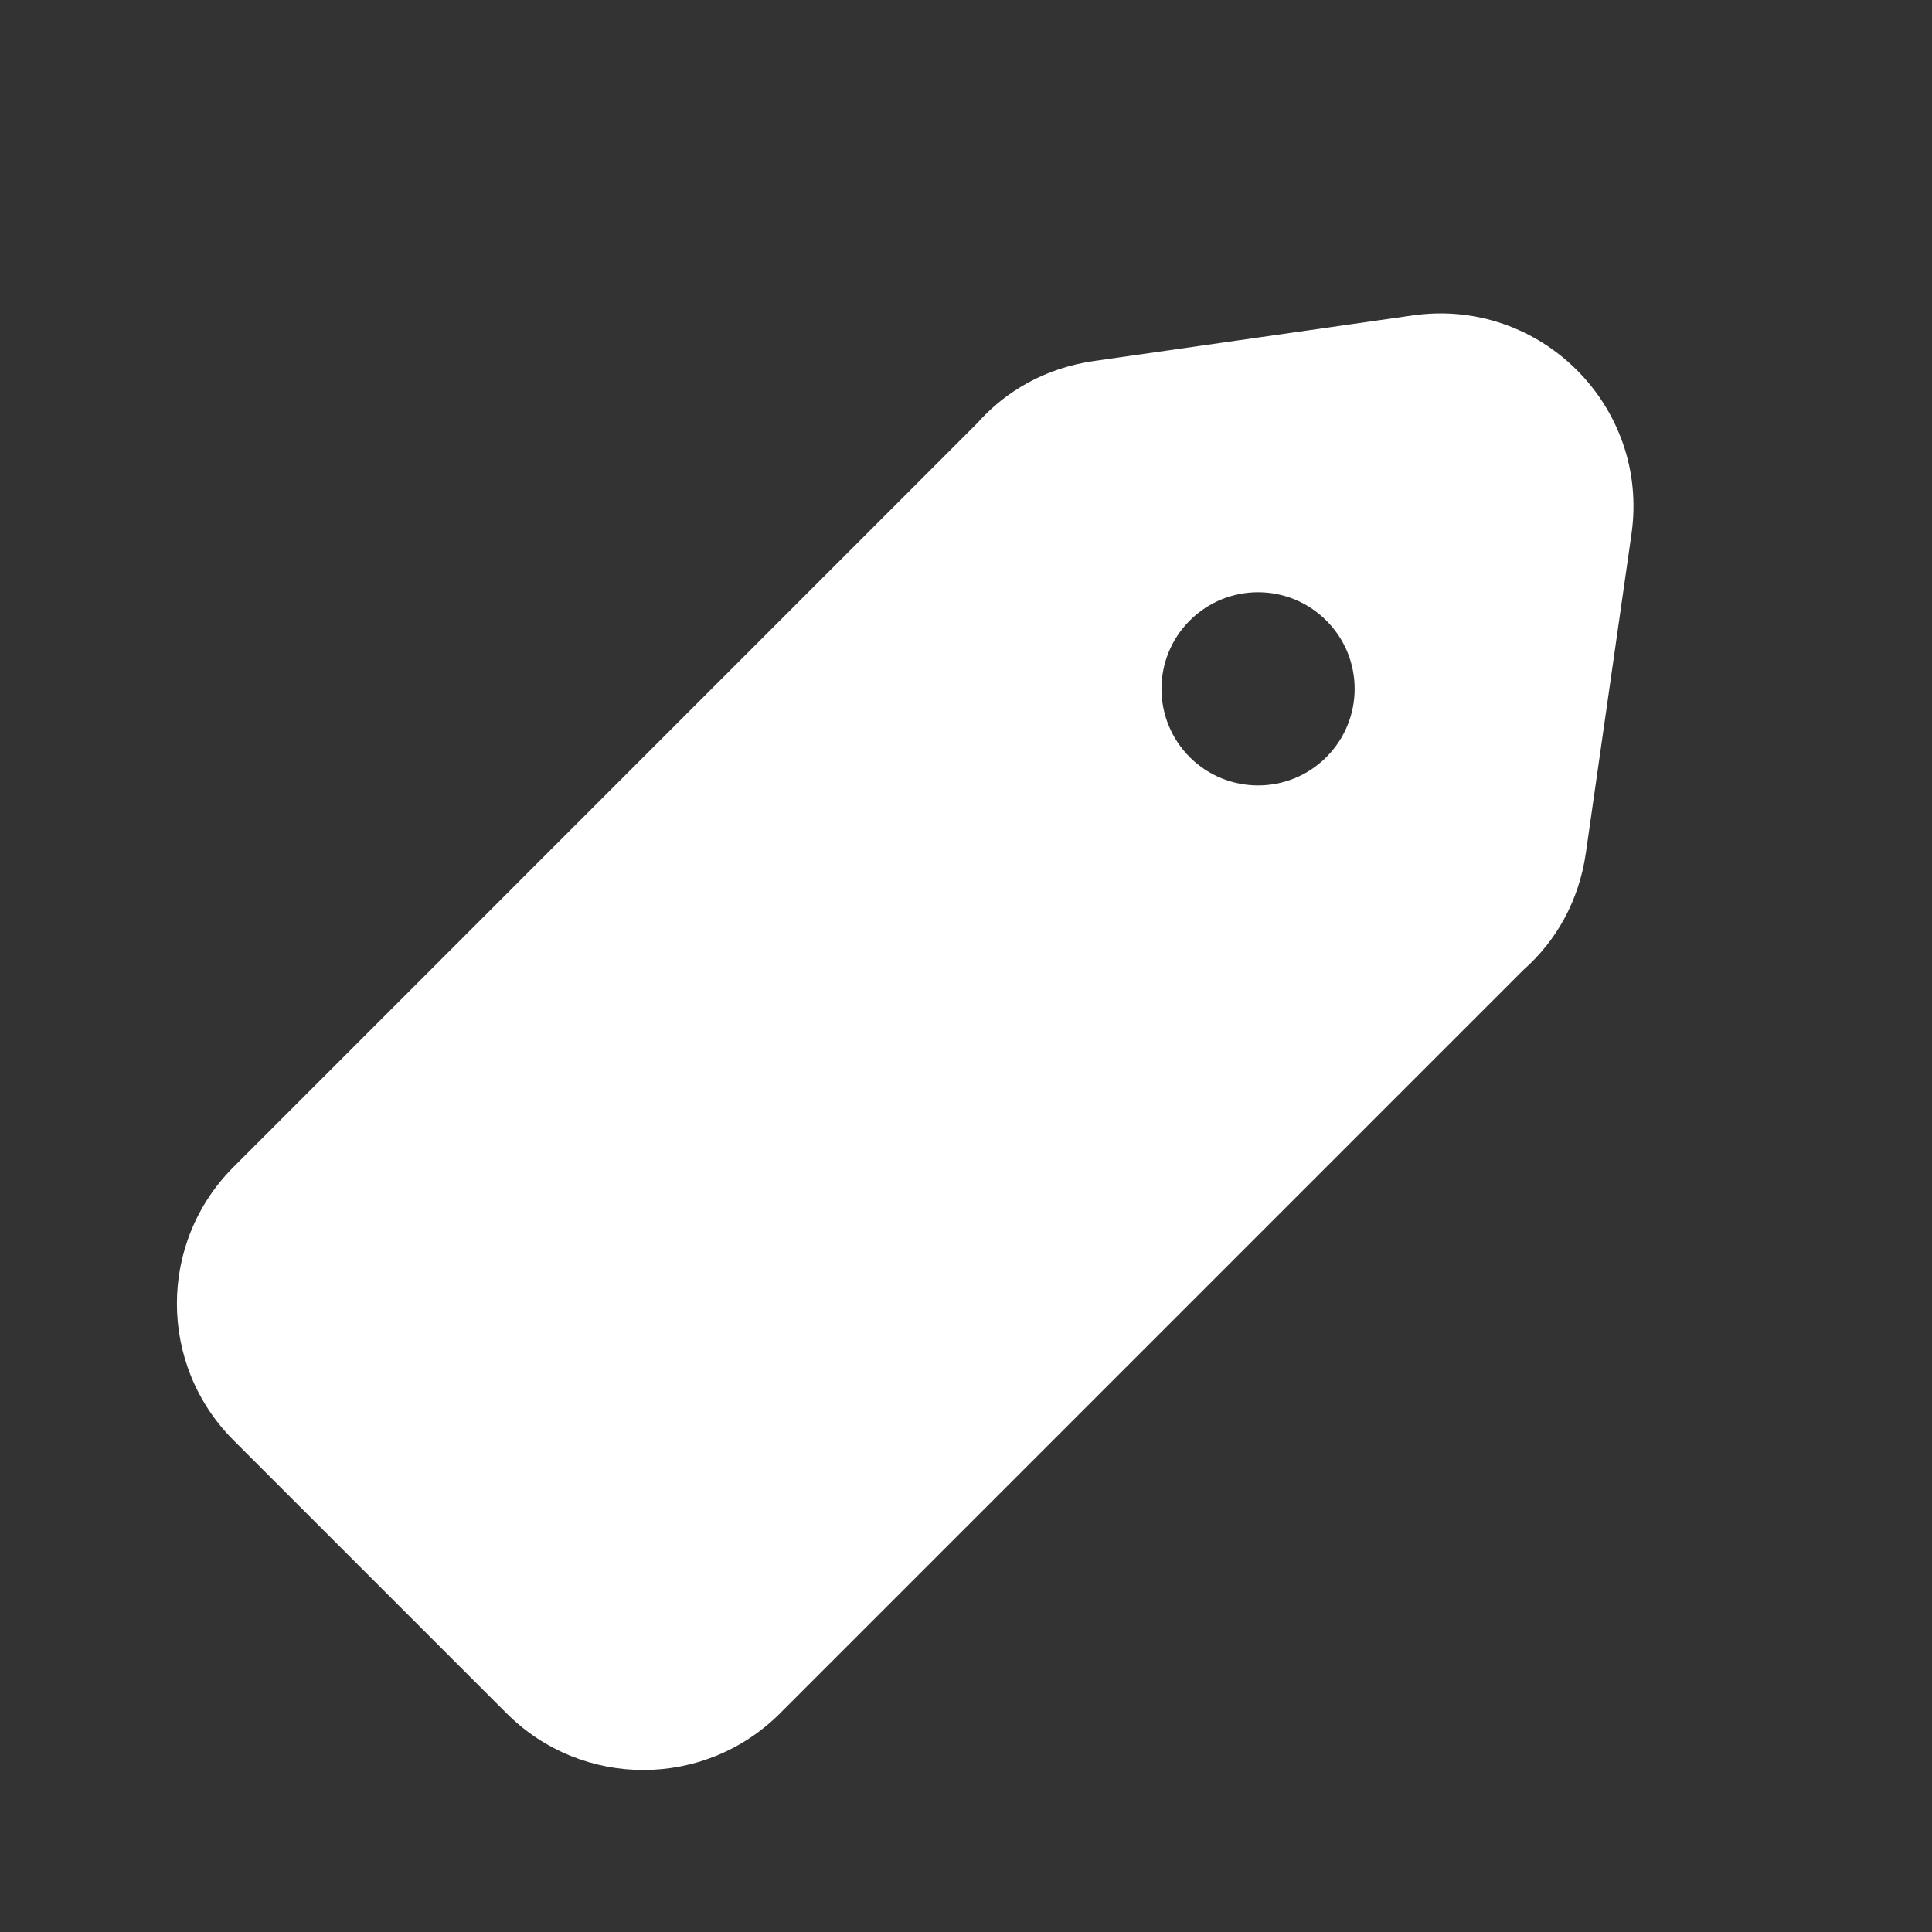 <svg width="20" height="20" viewBox="0 0 20 20" fill="none" xmlns="http://www.w3.org/2000/svg">
<rect x="0" y="0" width="20" height="20" fill="#333333" stroke="none"/>
<path fill-rule="evenodd" clip-rule="evenodd" d="M14.626 3.265L11.326 3.737C10.822 3.809 10.41 4.049 10.116 4.381L2.417 12.081C1.636 12.862 1.636 14.128 2.417 14.909L5.245 17.737C6.026 18.518 7.293 18.518 8.074 17.737L15.773 10.038C16.105 9.744 16.345 9.332 16.417 8.828L16.889 5.528C17.078 4.208 15.946 3.077 14.626 3.265ZM12.316 7.838C12.707 8.228 13.34 8.228 13.73 7.838C14.121 7.447 14.121 6.814 13.73 6.424C13.34 6.033 12.707 6.033 12.316 6.424C11.926 6.814 11.926 7.447 12.316 7.838Z" fill="white"/>
</svg>
